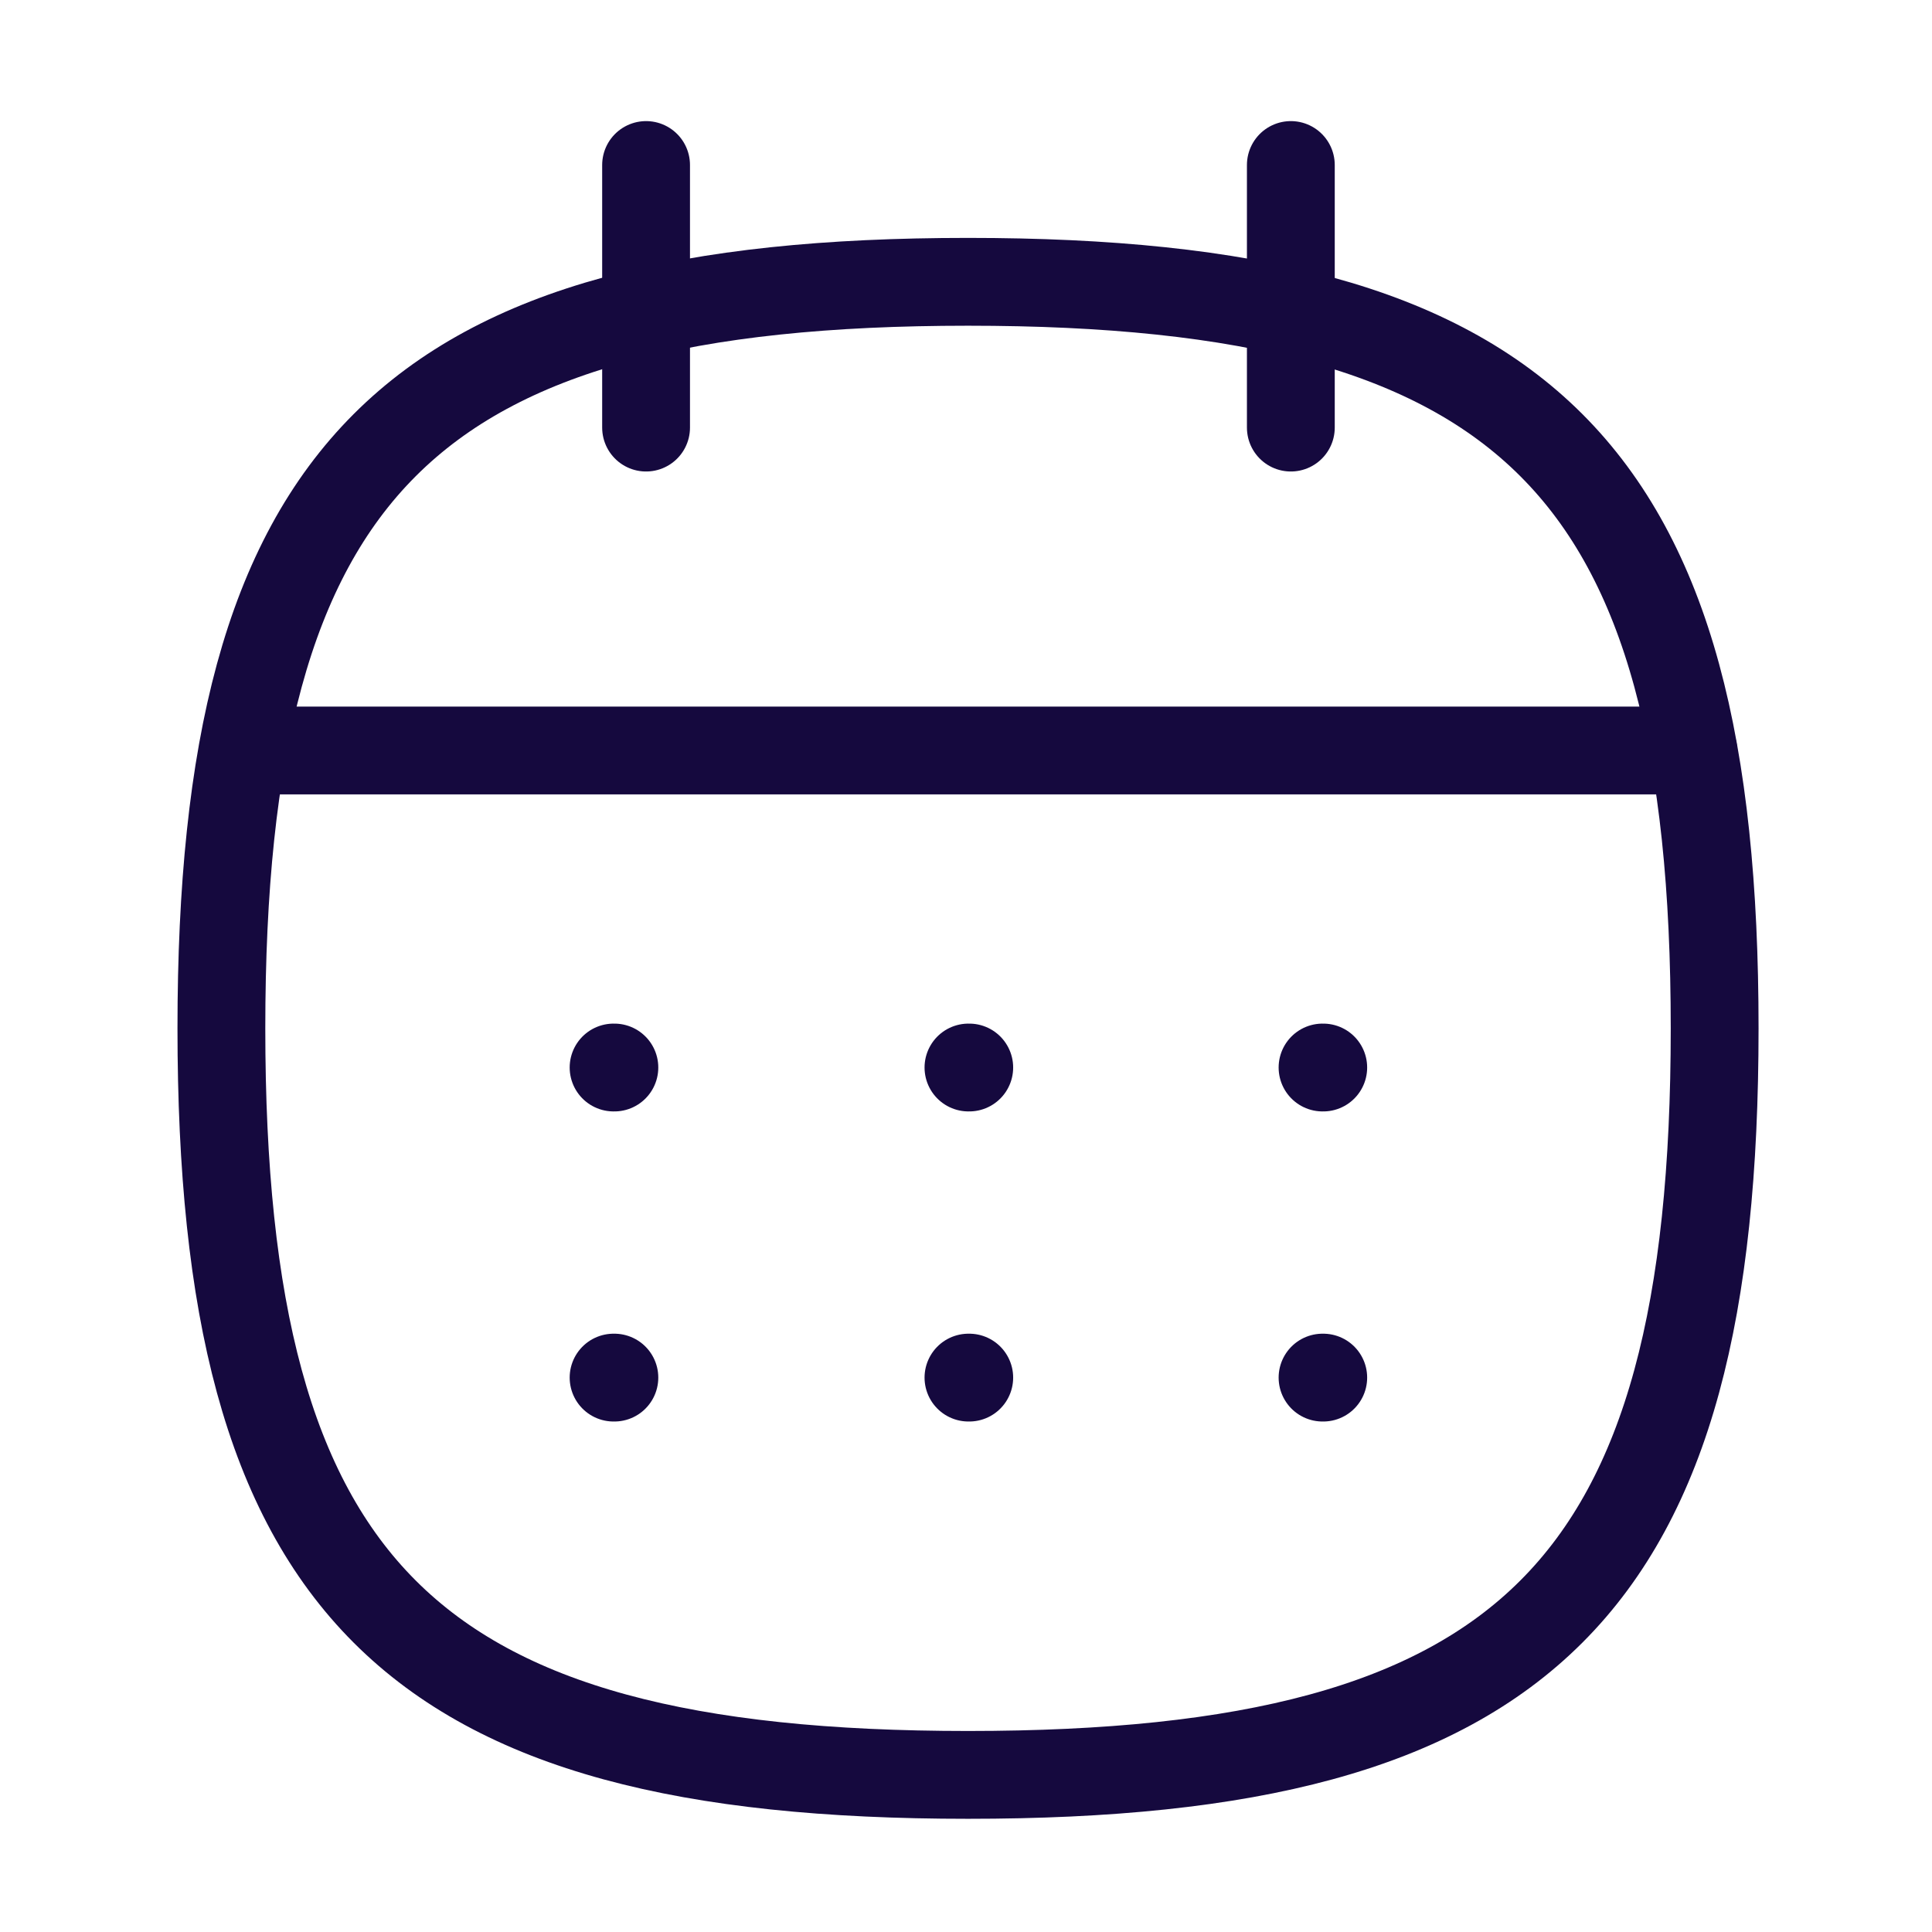 <svg width="22" height="22" viewBox="0 0 22 22" fill="none" xmlns="http://www.w3.org/2000/svg">
<path fill-rule="evenodd" clip-rule="evenodd" d="M2.521 11.71C2.521 5.334 4.647 3.209 11.023 3.209C17.399 3.209 19.525 5.334 19.525 11.71C19.525 18.087 17.399 20.211 11.023 20.211C4.647 20.211 2.521 18.087 2.521 11.71Z" stroke="#15093E" stroke-linecap="round" stroke-linejoin="round"/>
<path d="M2.773 8.546H19.281" stroke="#15093E" stroke-linecap="round" stroke-linejoin="round"/>
<path d="M15.06 12.156H15.068" stroke="#15093E" stroke-linecap="round" stroke-linejoin="round"/>
<path d="M11.028 12.156H11.037" stroke="#15093E" stroke-linecap="round" stroke-linejoin="round"/>
<path d="M6.987 12.156H6.996" stroke="#15093E" stroke-linecap="round" stroke-linejoin="round"/>
<path d="M15.06 15.687H15.068" stroke="#15093E" stroke-linecap="round" stroke-linejoin="round"/>
<path d="M11.028 15.687H11.037" stroke="#15093E" stroke-linecap="round" stroke-linejoin="round"/>
<path d="M6.987 15.687H6.996" stroke="#15093E" stroke-linecap="round" stroke-linejoin="round"/>
<path d="M14.699 1.879V4.869" stroke="#15093E" stroke-linecap="round" stroke-linejoin="round"/>
<path d="M7.357 1.879V4.869" stroke="#15093E" stroke-linecap="round" stroke-linejoin="round"/>
</svg>
